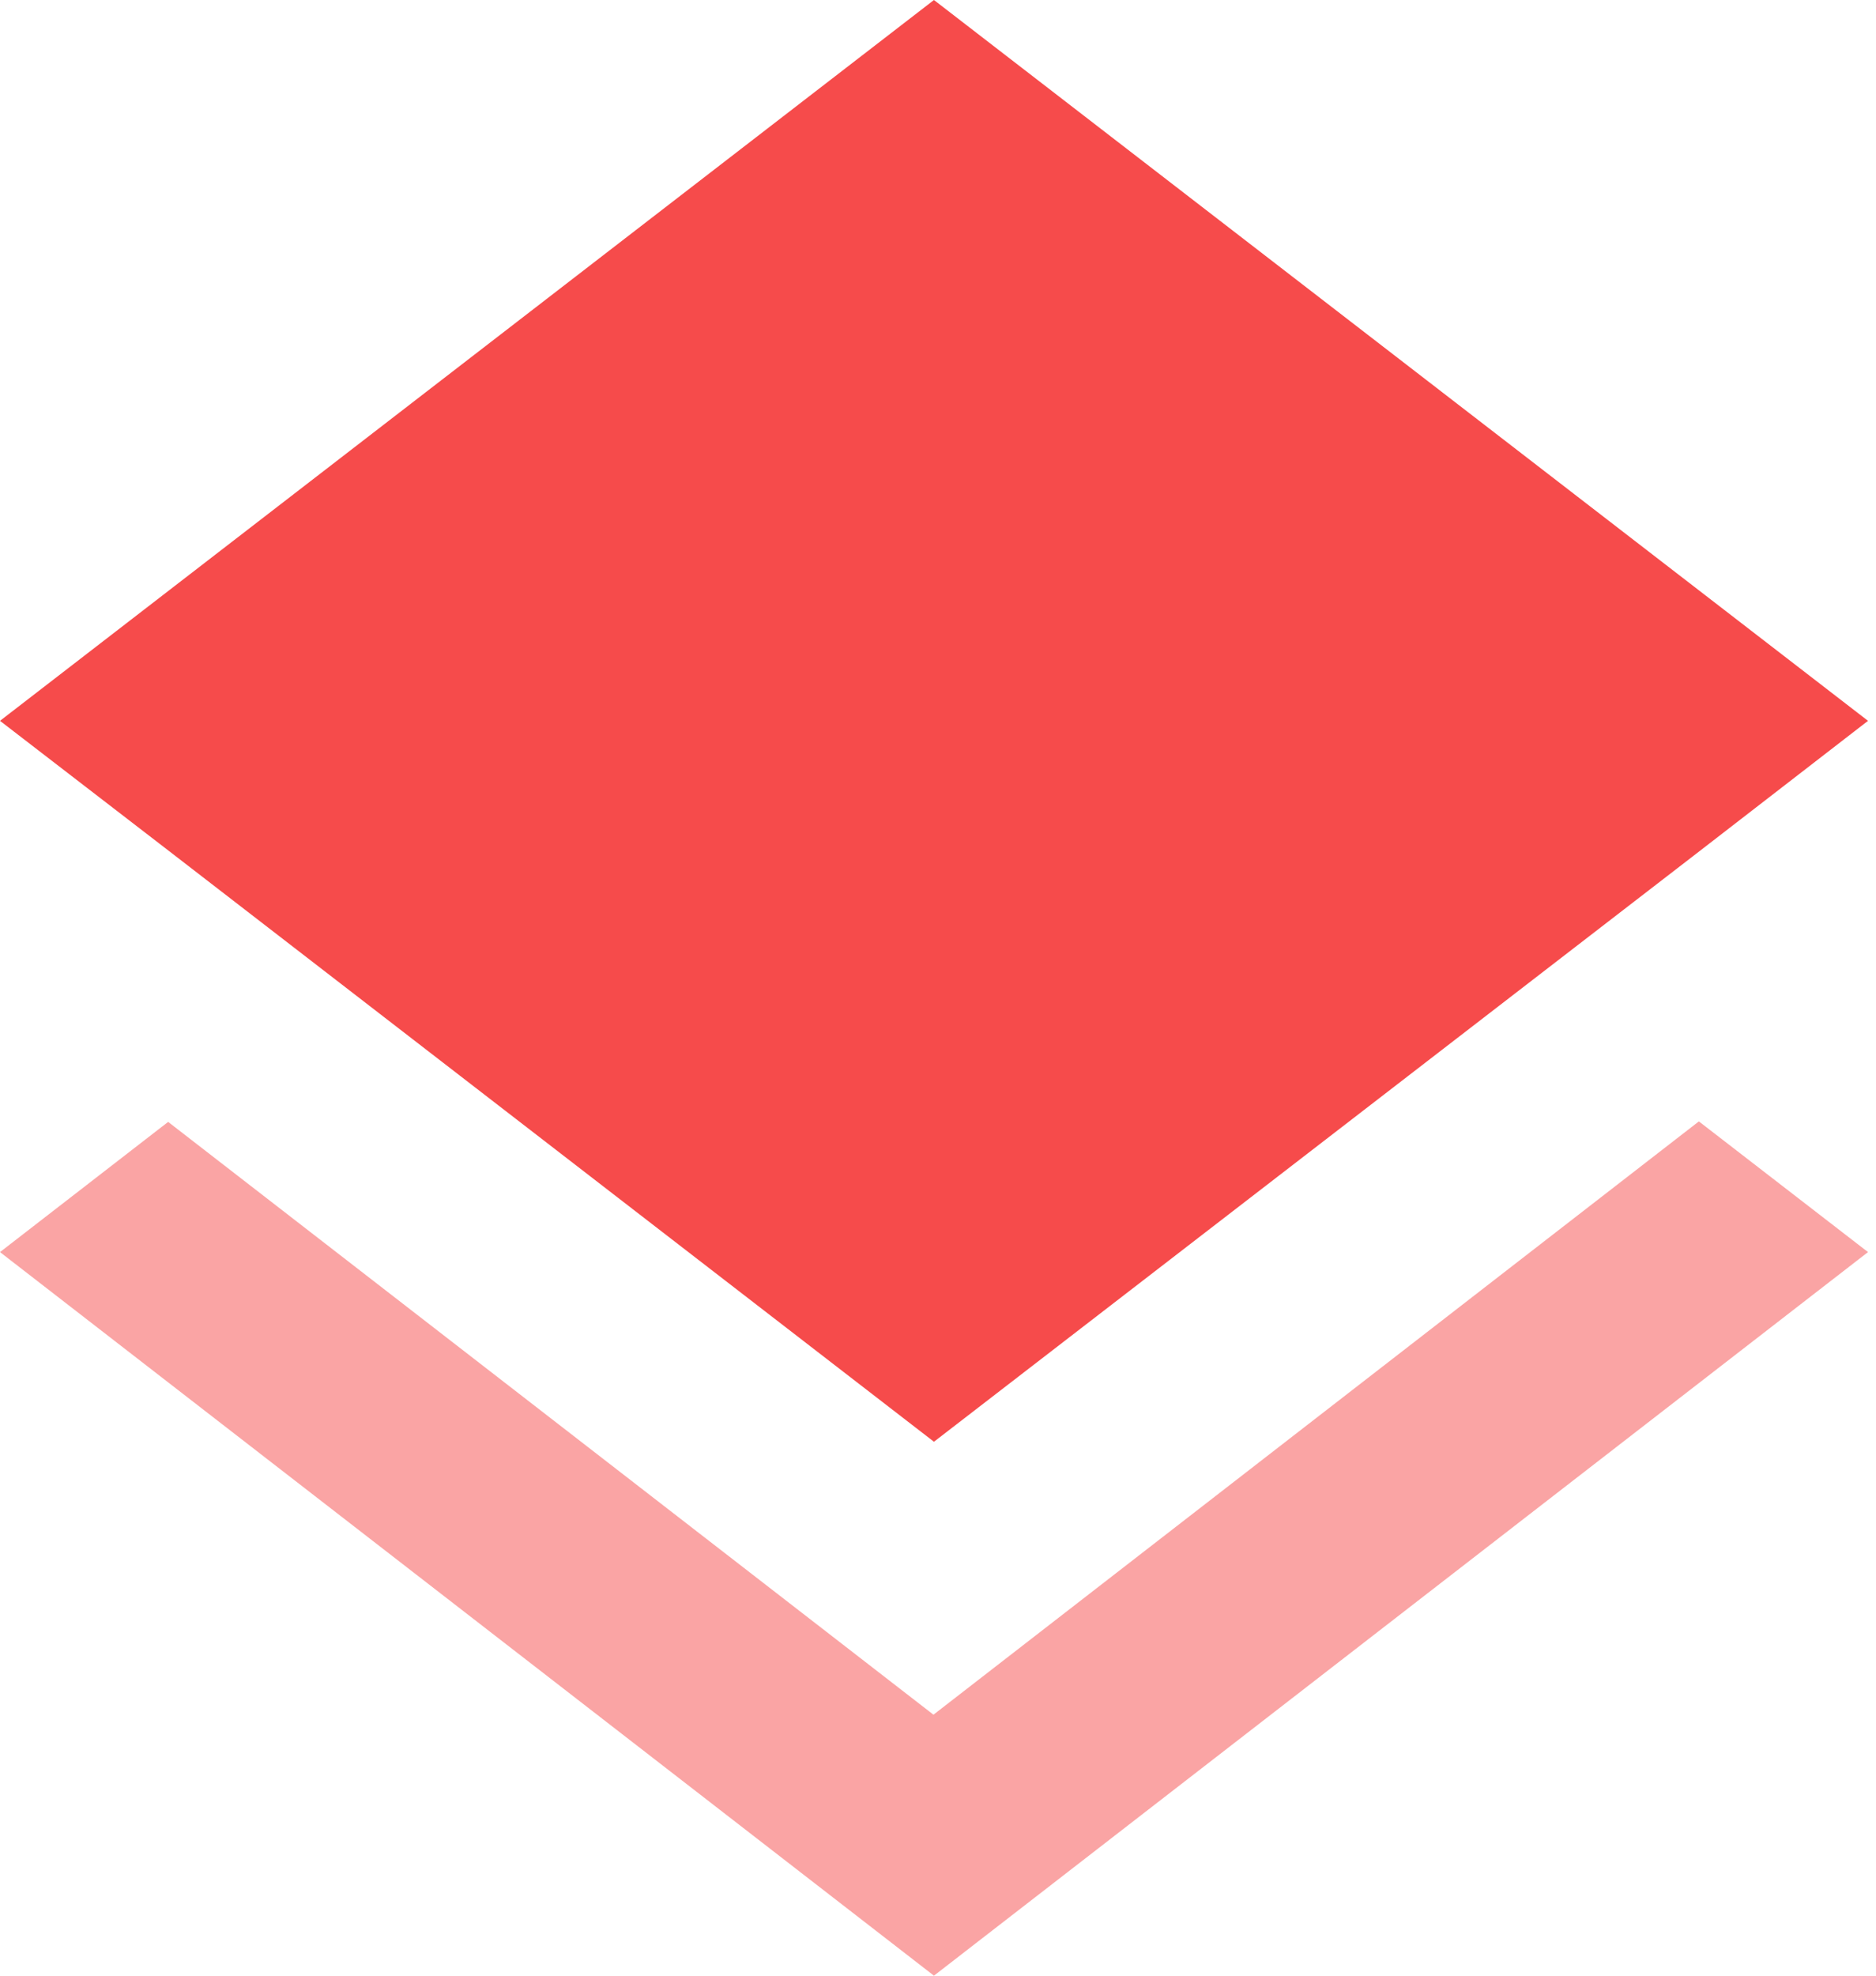 <svg width="19" height="20" viewBox="0 0 19 20" fill="none" xmlns="http://www.w3.org/2000/svg">
<path opacity="0.5" fill-rule="evenodd" clip-rule="evenodd" d="M9.454 17.358L1.703 11.357L0 12.675L9.459 20L18.919 12.675L17.206 11.352L9.454 17.358Z" fill="#F64B4B"/>
<path fill-rule="evenodd" clip-rule="evenodd" d="M9.459 14.595L17.2 8.626L18.919 7.297L9.459 0L0 7.297L1.713 8.616L9.459 14.595Z" fill="#F64B4B"/>
</svg>
